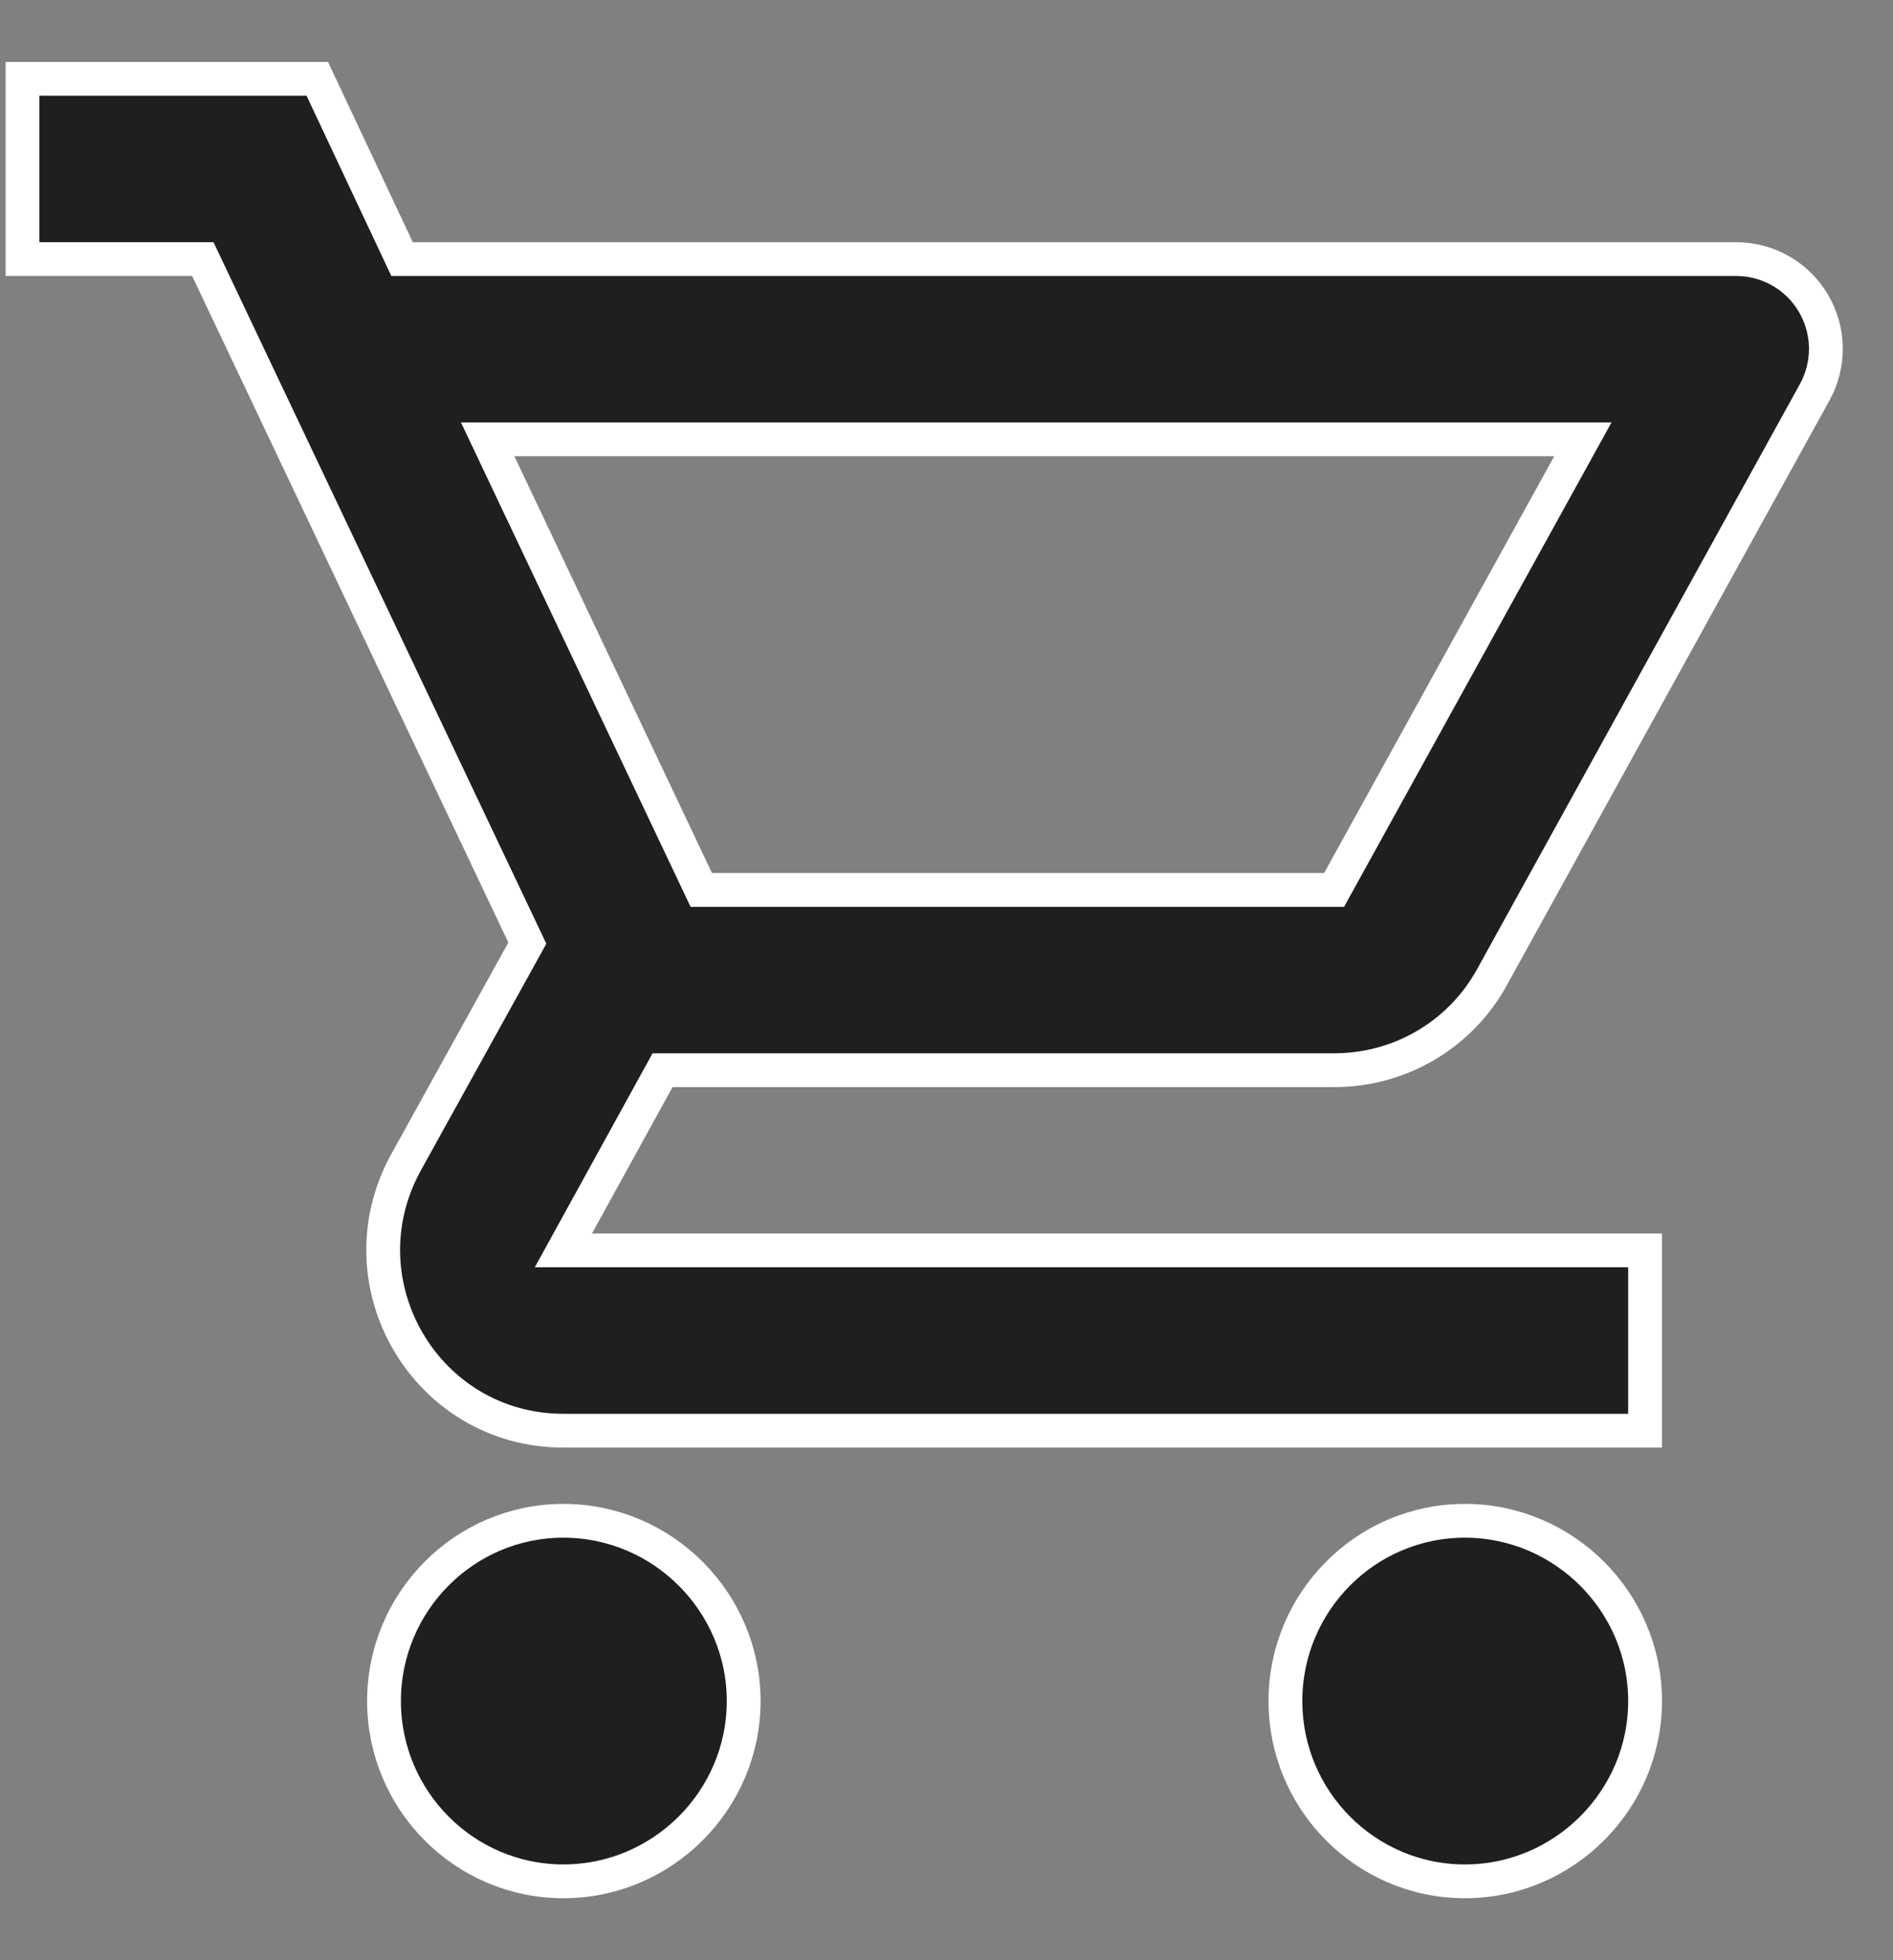 <svg width="28" height="29" viewBox="0 0 28 29" fill="none" xmlns="http://www.w3.org/2000/svg">
<rect x="0" y="0" width="28" height="29" fill="#808080" stroke="none"/>
<path d="M19.733 15.833C20.733 15.833 21.613 15.286 22.067 14.459L26.84 5.806C26.952 5.604 27.01 5.376 27.007 5.145C27.005 4.914 26.941 4.687 26.824 4.488C26.707 4.288 26.54 4.123 26.339 4.008C26.138 3.893 25.911 3.833 25.68 3.833H5.947L4.693 1.166H0.333V3.833H3L7.8 13.953L6 17.206C5.027 18.993 6.307 21.166 8.333 21.166H24.333V18.499H8.333L9.8 15.833H19.733ZM7.213 6.499H23.413L19.733 13.166H10.373L7.213 6.499ZM8.333 22.499C6.867 22.499 5.68 23.699 5.68 25.166C5.68 26.633 6.867 27.833 8.333 27.833C9.8 27.833 11 26.633 11 25.166C11 23.699 9.8 22.499 8.333 22.499ZM21.667 22.499C20.2 22.499 19.013 23.699 19.013 25.166C19.013 26.633 20.2 27.833 21.667 27.833C23.133 27.833 24.333 26.633 24.333 25.166C24.333 23.699 23.133 22.499 21.667 22.499Z" fill="#1F1F1F" stroke="white" stroke-width="0.5"/>
</svg>
